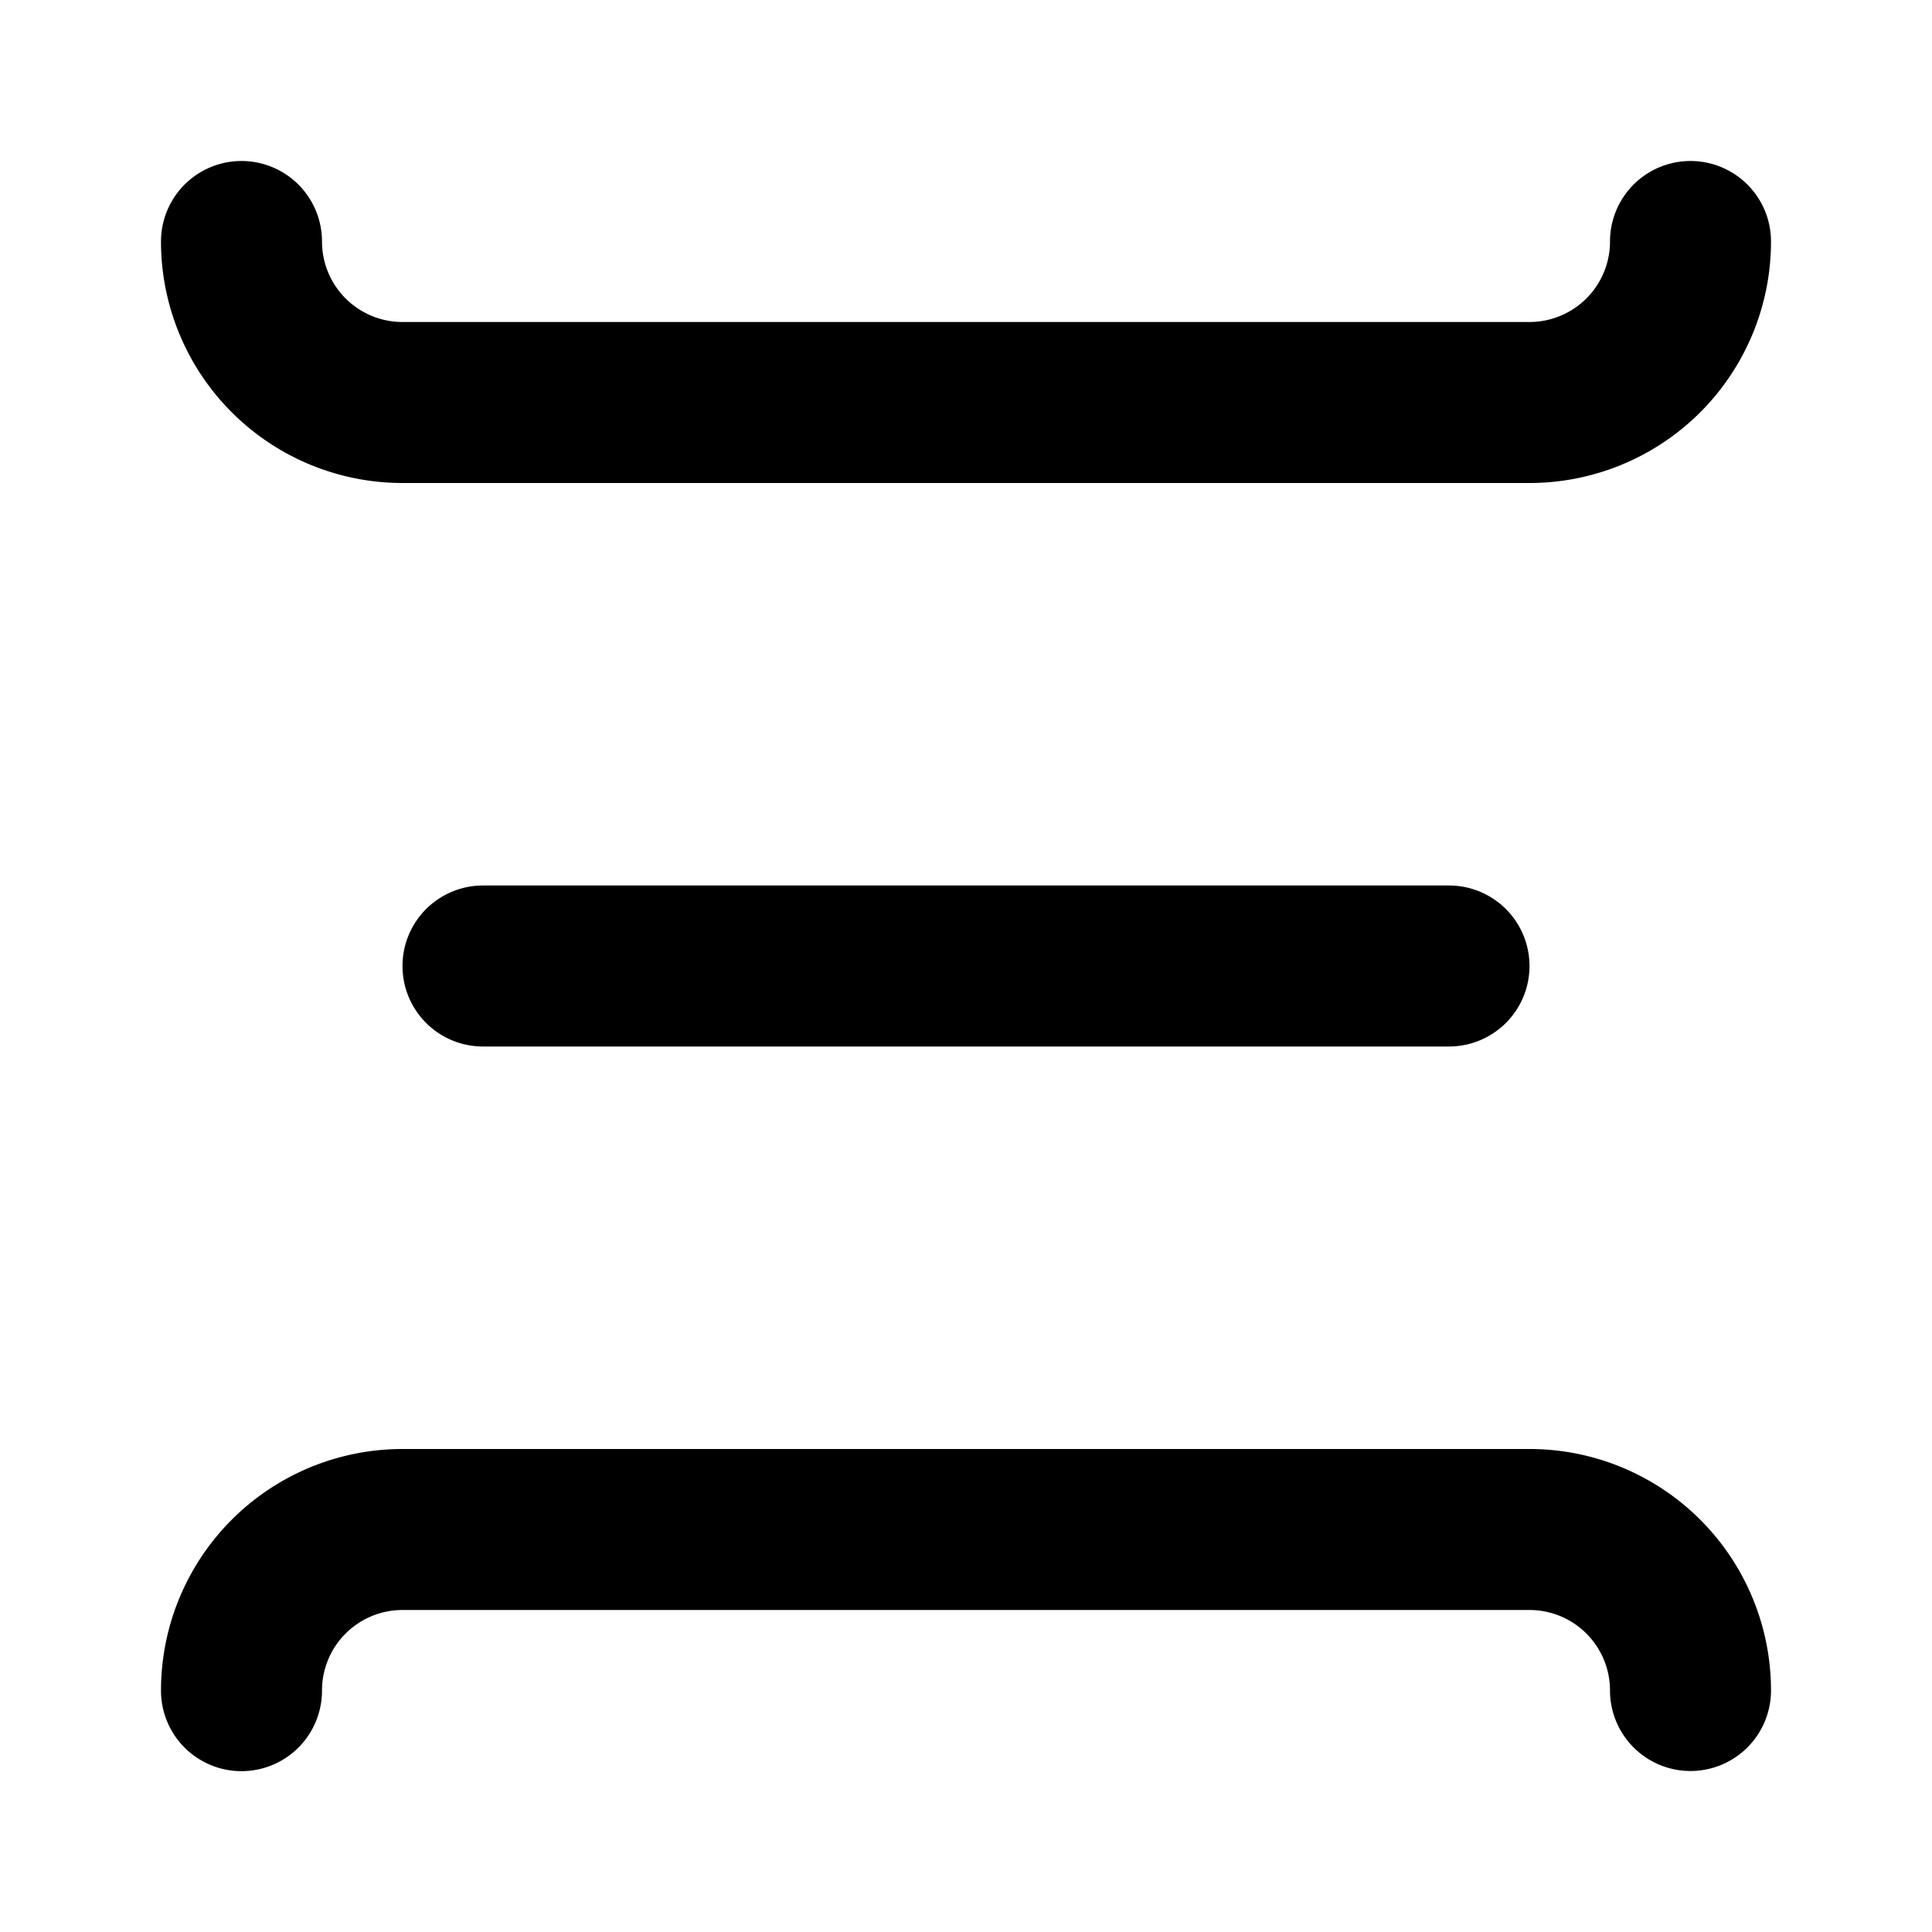 <svg xmlns="http://www.w3.org/2000/svg" width="12" height="12" viewBox="0 0 12 12"><path fill="currentColor" fill-rule="evenodd" d="M10.5 11a.5.5 0 01-.5-.5.5.5 0 00-.5-.5h-7a.5.5 0 00-.5.501.5.5 0 01-1 0A1.5 1.5 0 012.5 9h7a1.5 1.5 0 011.5 1.5.5.5 0 01-.5.5m-9-10a.5.5 0 01.5.5.5.5 0 00.5.5h7a.5.5 0 00.5-.5.5.5 0 111 0A1.5 1.5 0 019.5 3h-7A1.5 1.5 0 011 1.5a.5.5 0 01.5-.5M9 6.5a.5.5 0 000-1H3a.5.5 0 100 1z" clip-rule="evenodd"/></svg>